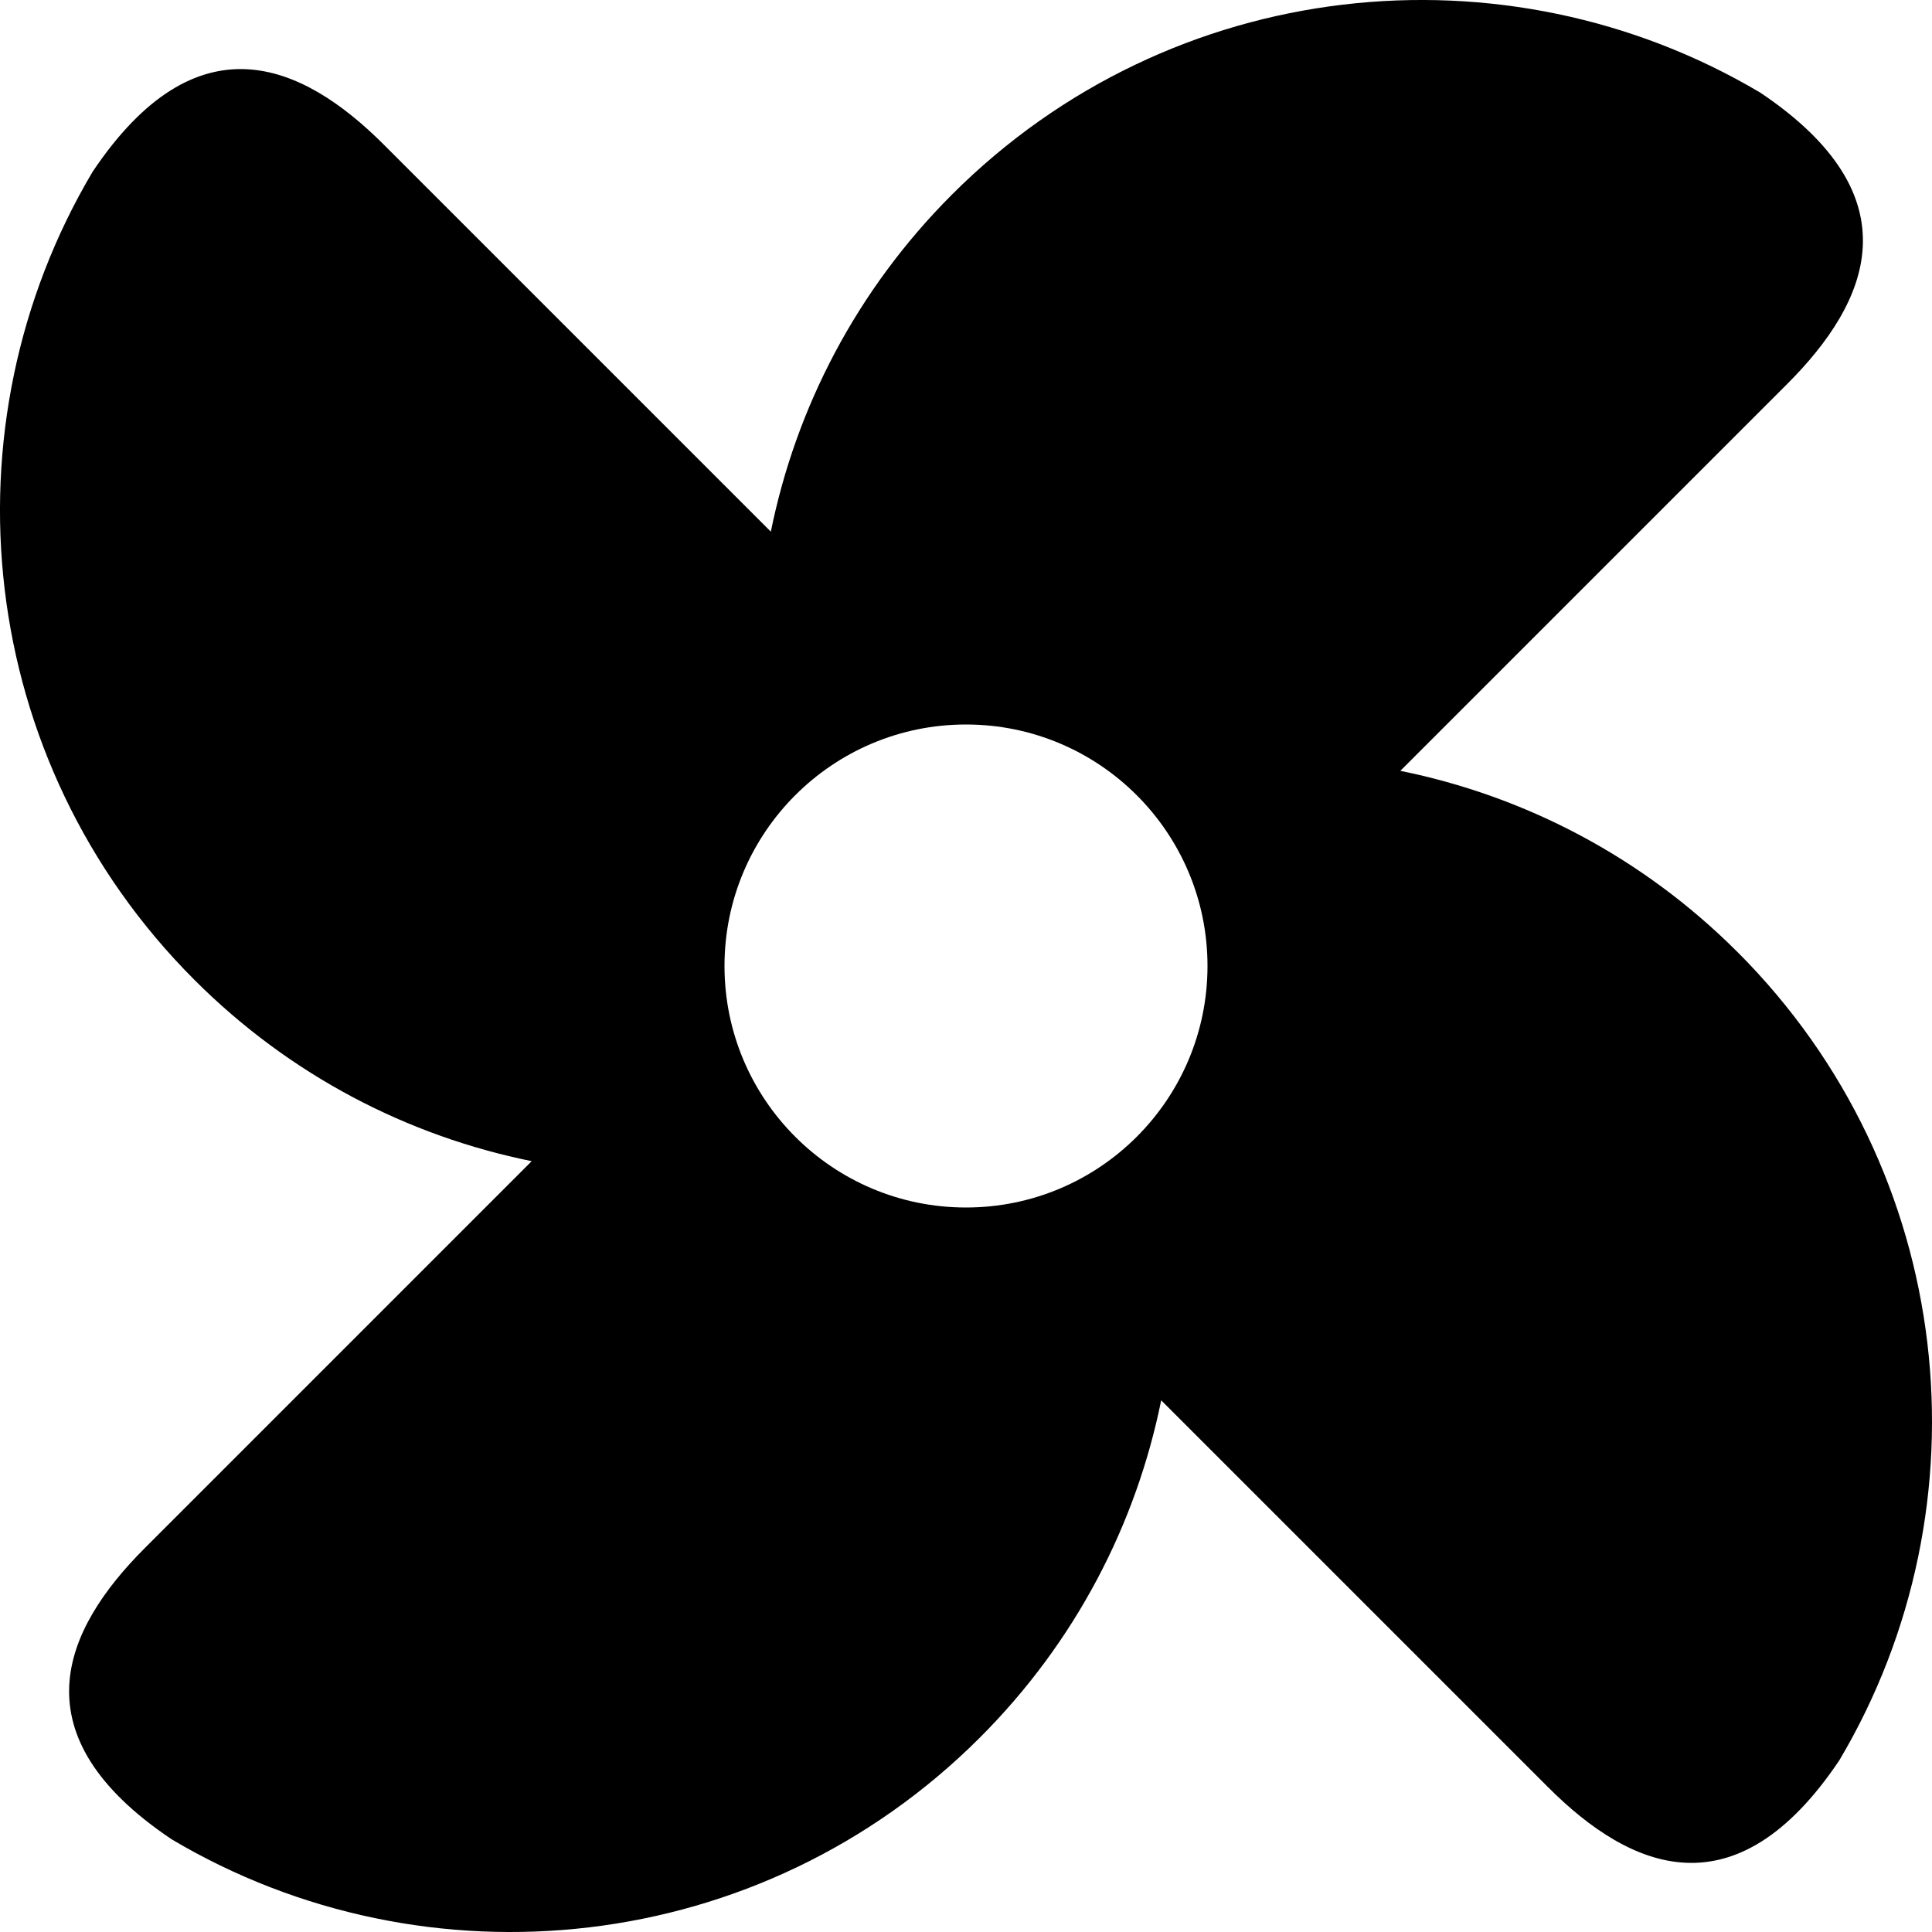 <?xml version="1.0" encoding="utf-8"?>
<!-- Generated by IcoMoon.io -->
<!DOCTYPE svg PUBLIC "-//W3C//DTD SVG 1.1//EN" "http://www.w3.org/Graphics/SVG/1.1/DTD/svg11.dtd">
<svg version="1.1" xmlns="http://www.w3.org/2000/svg" xmlns:xlink="http://www.w3.org/1999/xlink" width="64" height="64" viewBox="0 0 64 64">
<path d="M57.557 31.538c-3.174-3.174-7.077-5.174-11.169-6.003l12.819-12.819c2.725-2.725 4.24-6.201-0.893-9.646-8.442-5.012-19.515-3.888-26.776 3.373-3.174 3.174-5.174 7.077-6.003 11.169l-12.819-12.819c-2.725-2.725-6.201-4.24-9.646 0.893-5.012 8.442-3.888 19.515 3.373 26.776 3.174 3.174 7.077 5.174 11.17 6.003l-12.819 12.82c-2.725 2.725-4.24 6.201 0.893 9.645 8.442 5.012 19.515 3.888 26.776-3.373 3.174-3.174 5.174-7.077 6.003-11.17l12.819 12.819c2.725 2.725 6.201 4.24 9.645-0.893 5.012-8.442 3.888-19.515-3.373-26.776zM32 40c-4.418 0-8-3.582-8-8s3.582-8 8-8c4.418 0 8 3.582 8 8s-3.582 8-8 8z" fill="#000000"></path>
</svg>
